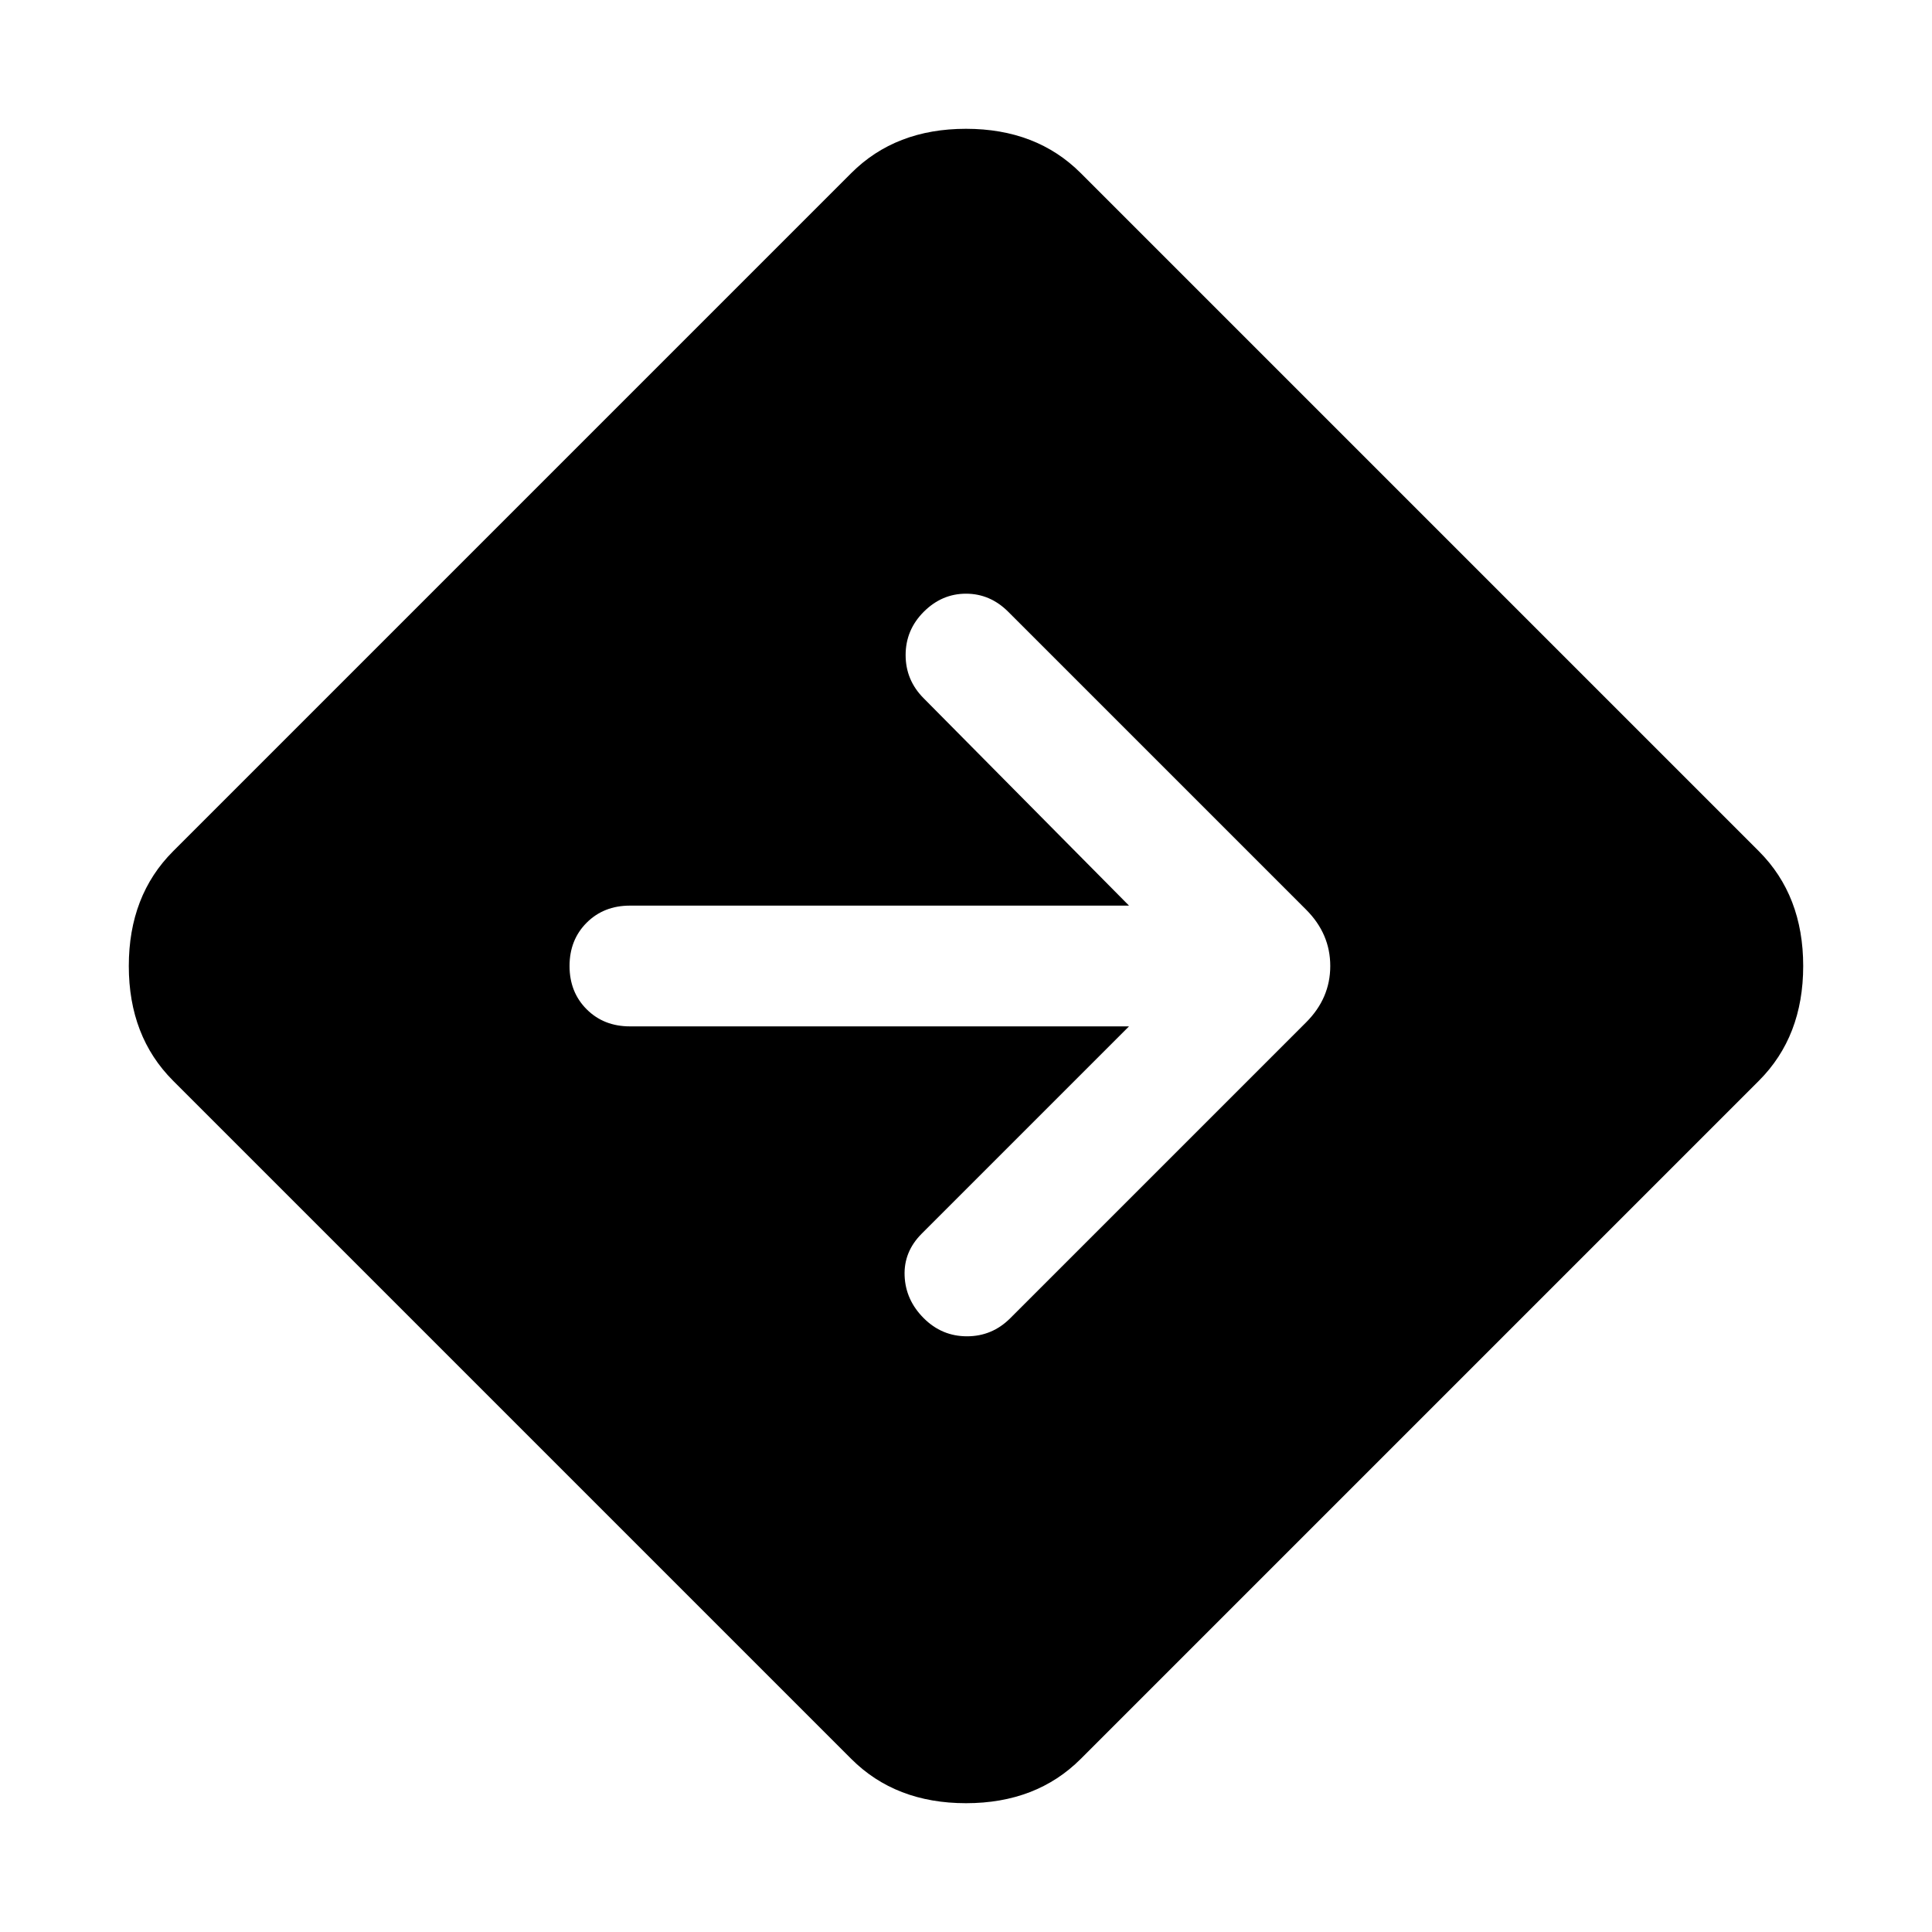 <svg xmlns="http://www.w3.org/2000/svg" height="48" width="48"><path d="M21.15 43.7 4.3 26.85Q3.2 25.75 3.2 24Q3.2 22.25 4.3 21.15L21.15 4.3Q22.25 3.2 24 3.2Q25.75 3.2 26.85 4.3L43.7 21.15Q44.8 22.25 44.8 24Q44.8 25.75 43.7 26.85L26.85 43.7Q25.75 44.8 24 44.8Q22.25 44.8 21.15 43.7ZM22.95 32.75Q23.4 33.2 24.025 33.2Q24.65 33.2 25.1 32.75L32.45 25.4Q32.75 25.1 32.9 24.75Q33.05 24.4 33.05 24Q33.05 23.6 32.9 23.25Q32.75 22.9 32.45 22.6L25.05 15.2Q24.6 14.75 24 14.75Q23.4 14.75 22.95 15.2Q22.5 15.65 22.5 16.275Q22.5 16.9 22.95 17.35L28.05 22.5H15.65Q15 22.5 14.575 22.925Q14.15 23.35 14.15 24Q14.15 24.65 14.575 25.075Q15 25.5 15.65 25.5H28.05L22.9 30.65Q22.45 31.1 22.475 31.7Q22.5 32.3 22.95 32.75Z"/></svg>